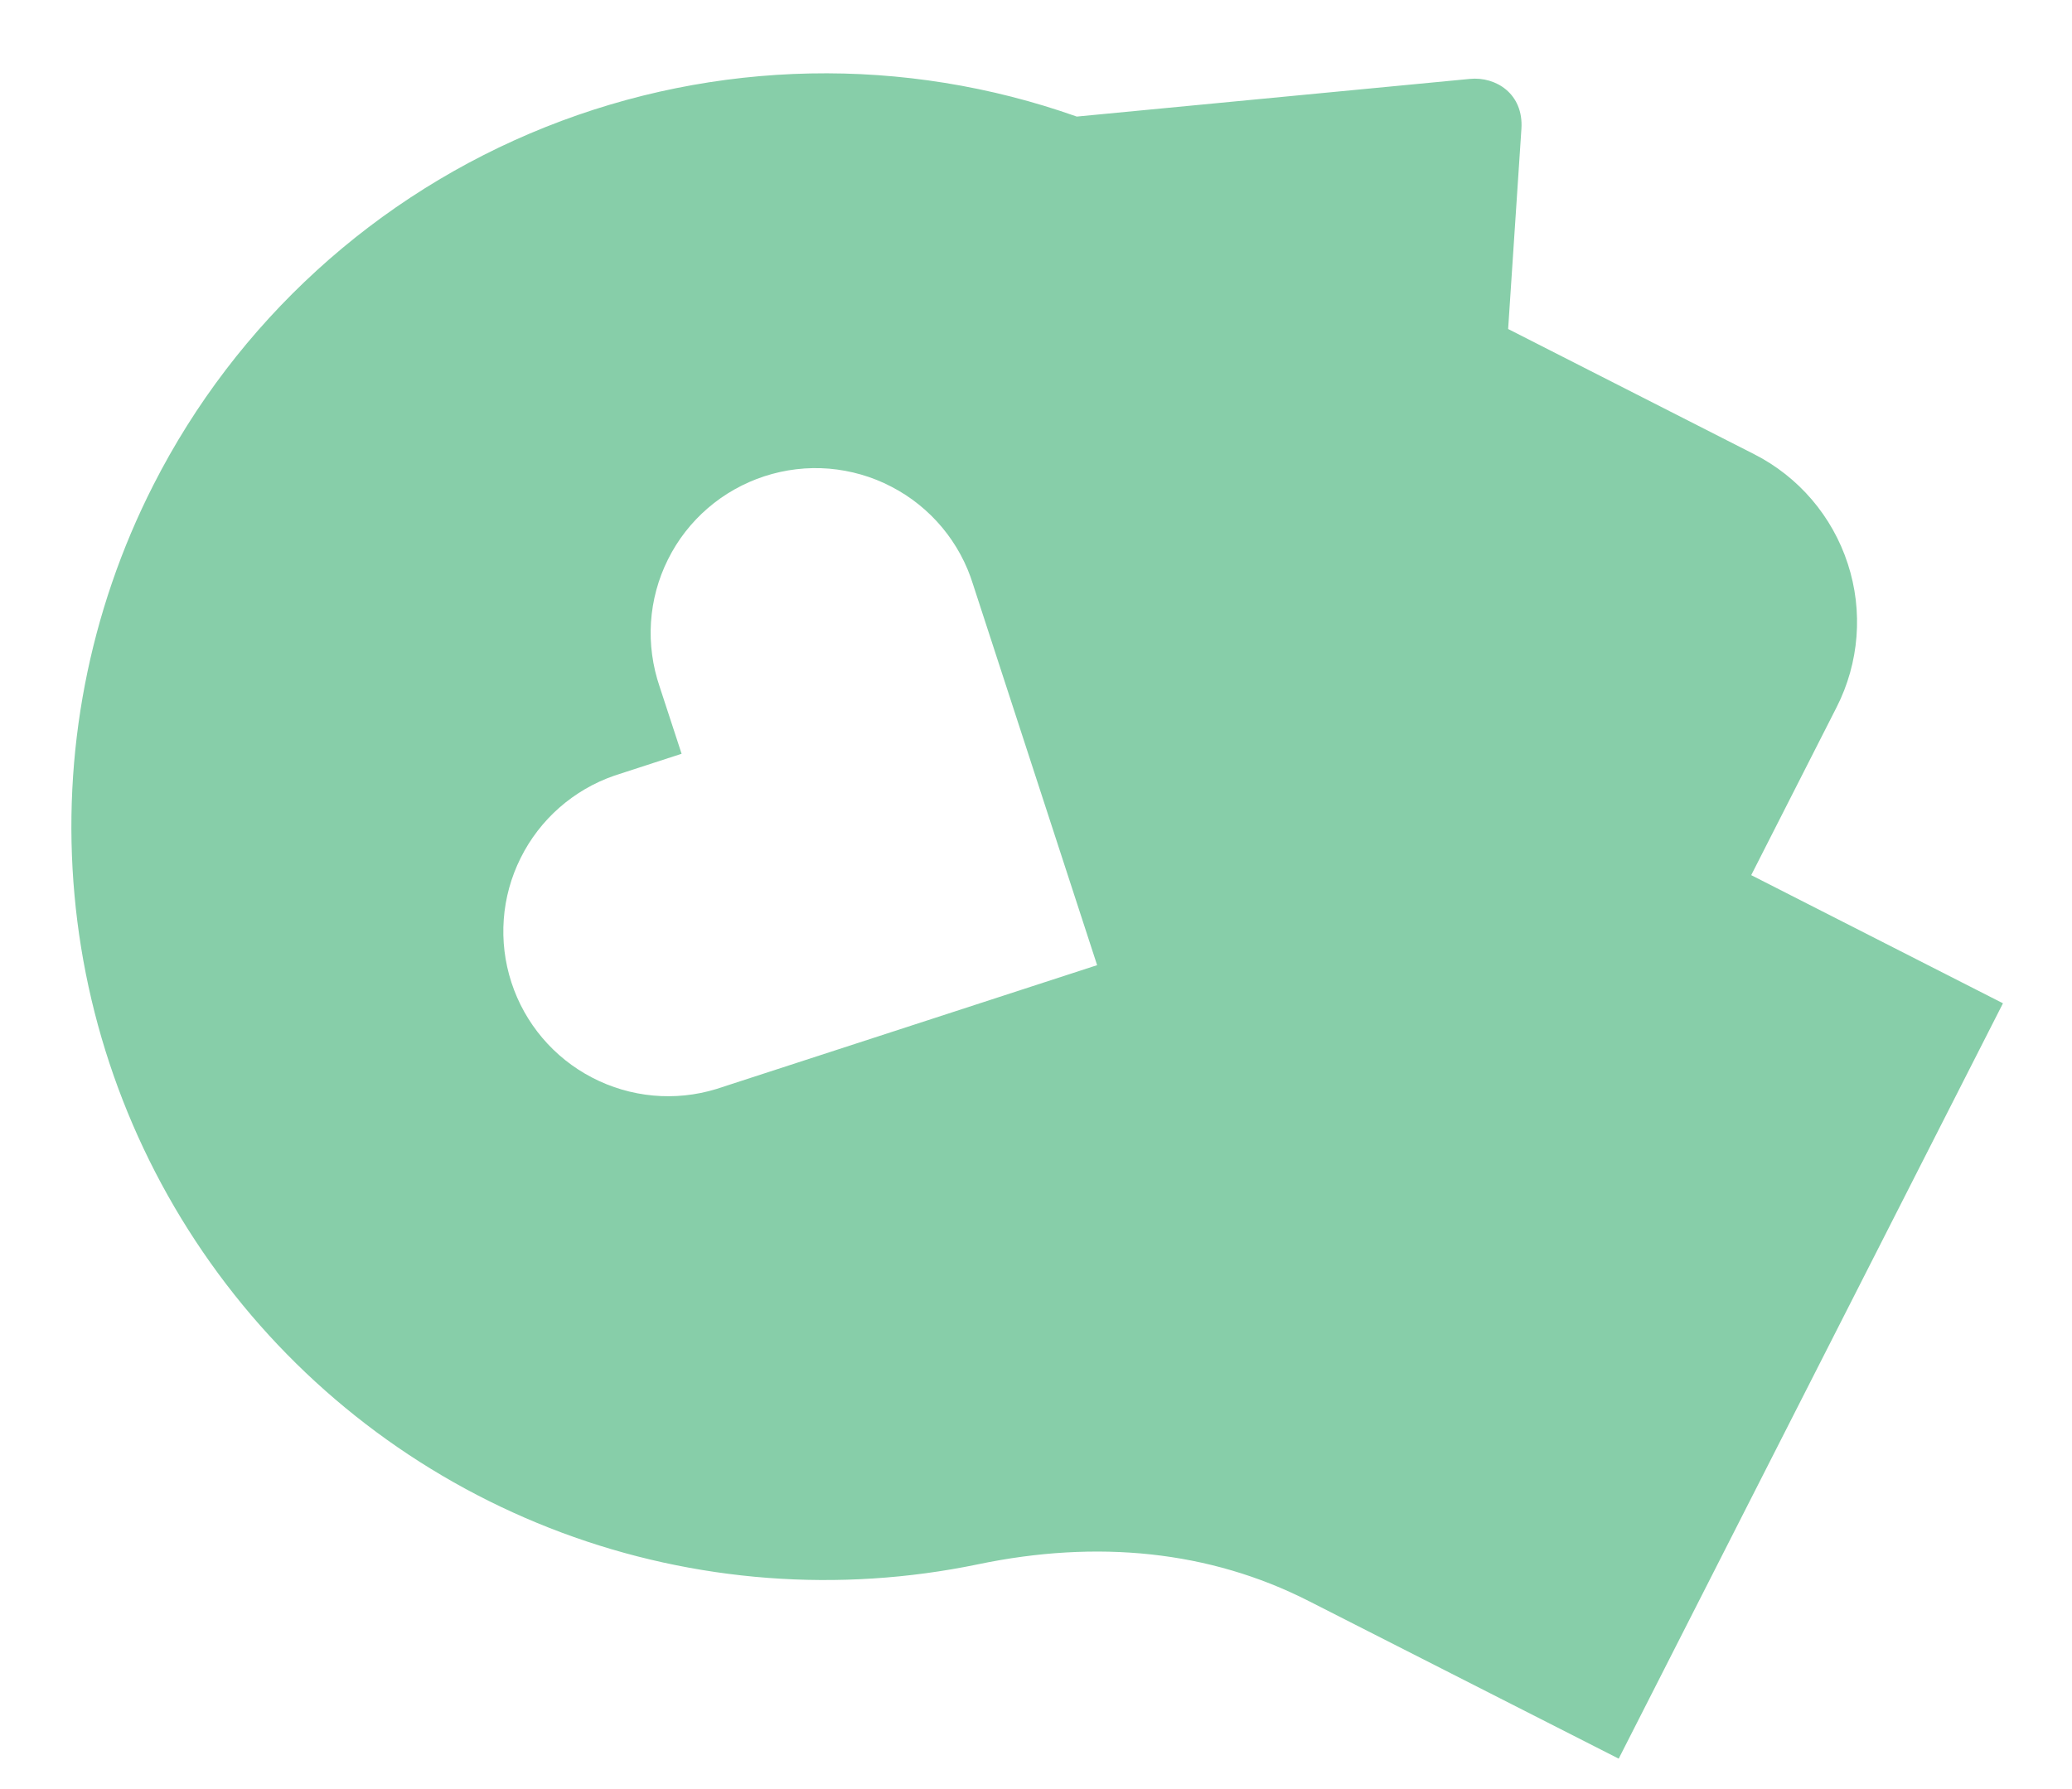 <svg width="22" height="19" viewBox="0 0 22 19" fill="none" xmlns="http://www.w3.org/2000/svg">
<path d="M1.628 5.152C2.508 3.421 3.989 2.069 5.793 1.349C7.597 0.629 9.602 0.589 11.433 1.238L15.607 0.838C15.882 0.811 16.178 0.995 16.154 1.368L16.013 3.494L18.624 4.823C19.097 5.063 19.455 5.482 19.619 5.986C19.784 6.49 19.741 7.039 19.5 7.512L18.594 9.294L21.267 10.655L17.187 18.677L13.894 17.002C12.842 16.467 11.649 16.349 10.384 16.613C8.908 16.919 7.376 16.803 5.963 16.276C4.551 15.749 3.316 14.835 2.401 13.637C1.486 12.439 0.927 11.007 0.791 9.506C0.654 8.005 0.944 6.496 1.628 5.152ZM6.524 8.237C6.09 8.387 5.732 8.701 5.528 9.112C5.323 9.522 5.288 9.997 5.43 10.433C5.572 10.87 5.88 11.233 6.287 11.444C6.694 11.656 7.168 11.7 7.607 11.565L11.649 10.25L10.332 6.208C10.264 5.986 10.152 5.78 10.003 5.601C9.854 5.423 9.672 5.276 9.465 5.169C9.259 5.061 9.034 4.997 8.802 4.977C8.57 4.958 8.337 4.986 8.116 5.058C7.896 5.13 7.691 5.245 7.515 5.397C7.339 5.549 7.195 5.734 7.092 5.942C6.988 6.15 6.927 6.377 6.912 6.609C6.897 6.84 6.929 7.073 7.004 7.293L7.237 8.005L6.524 8.237Z" fill="#87CEA9"/>
</svg>
